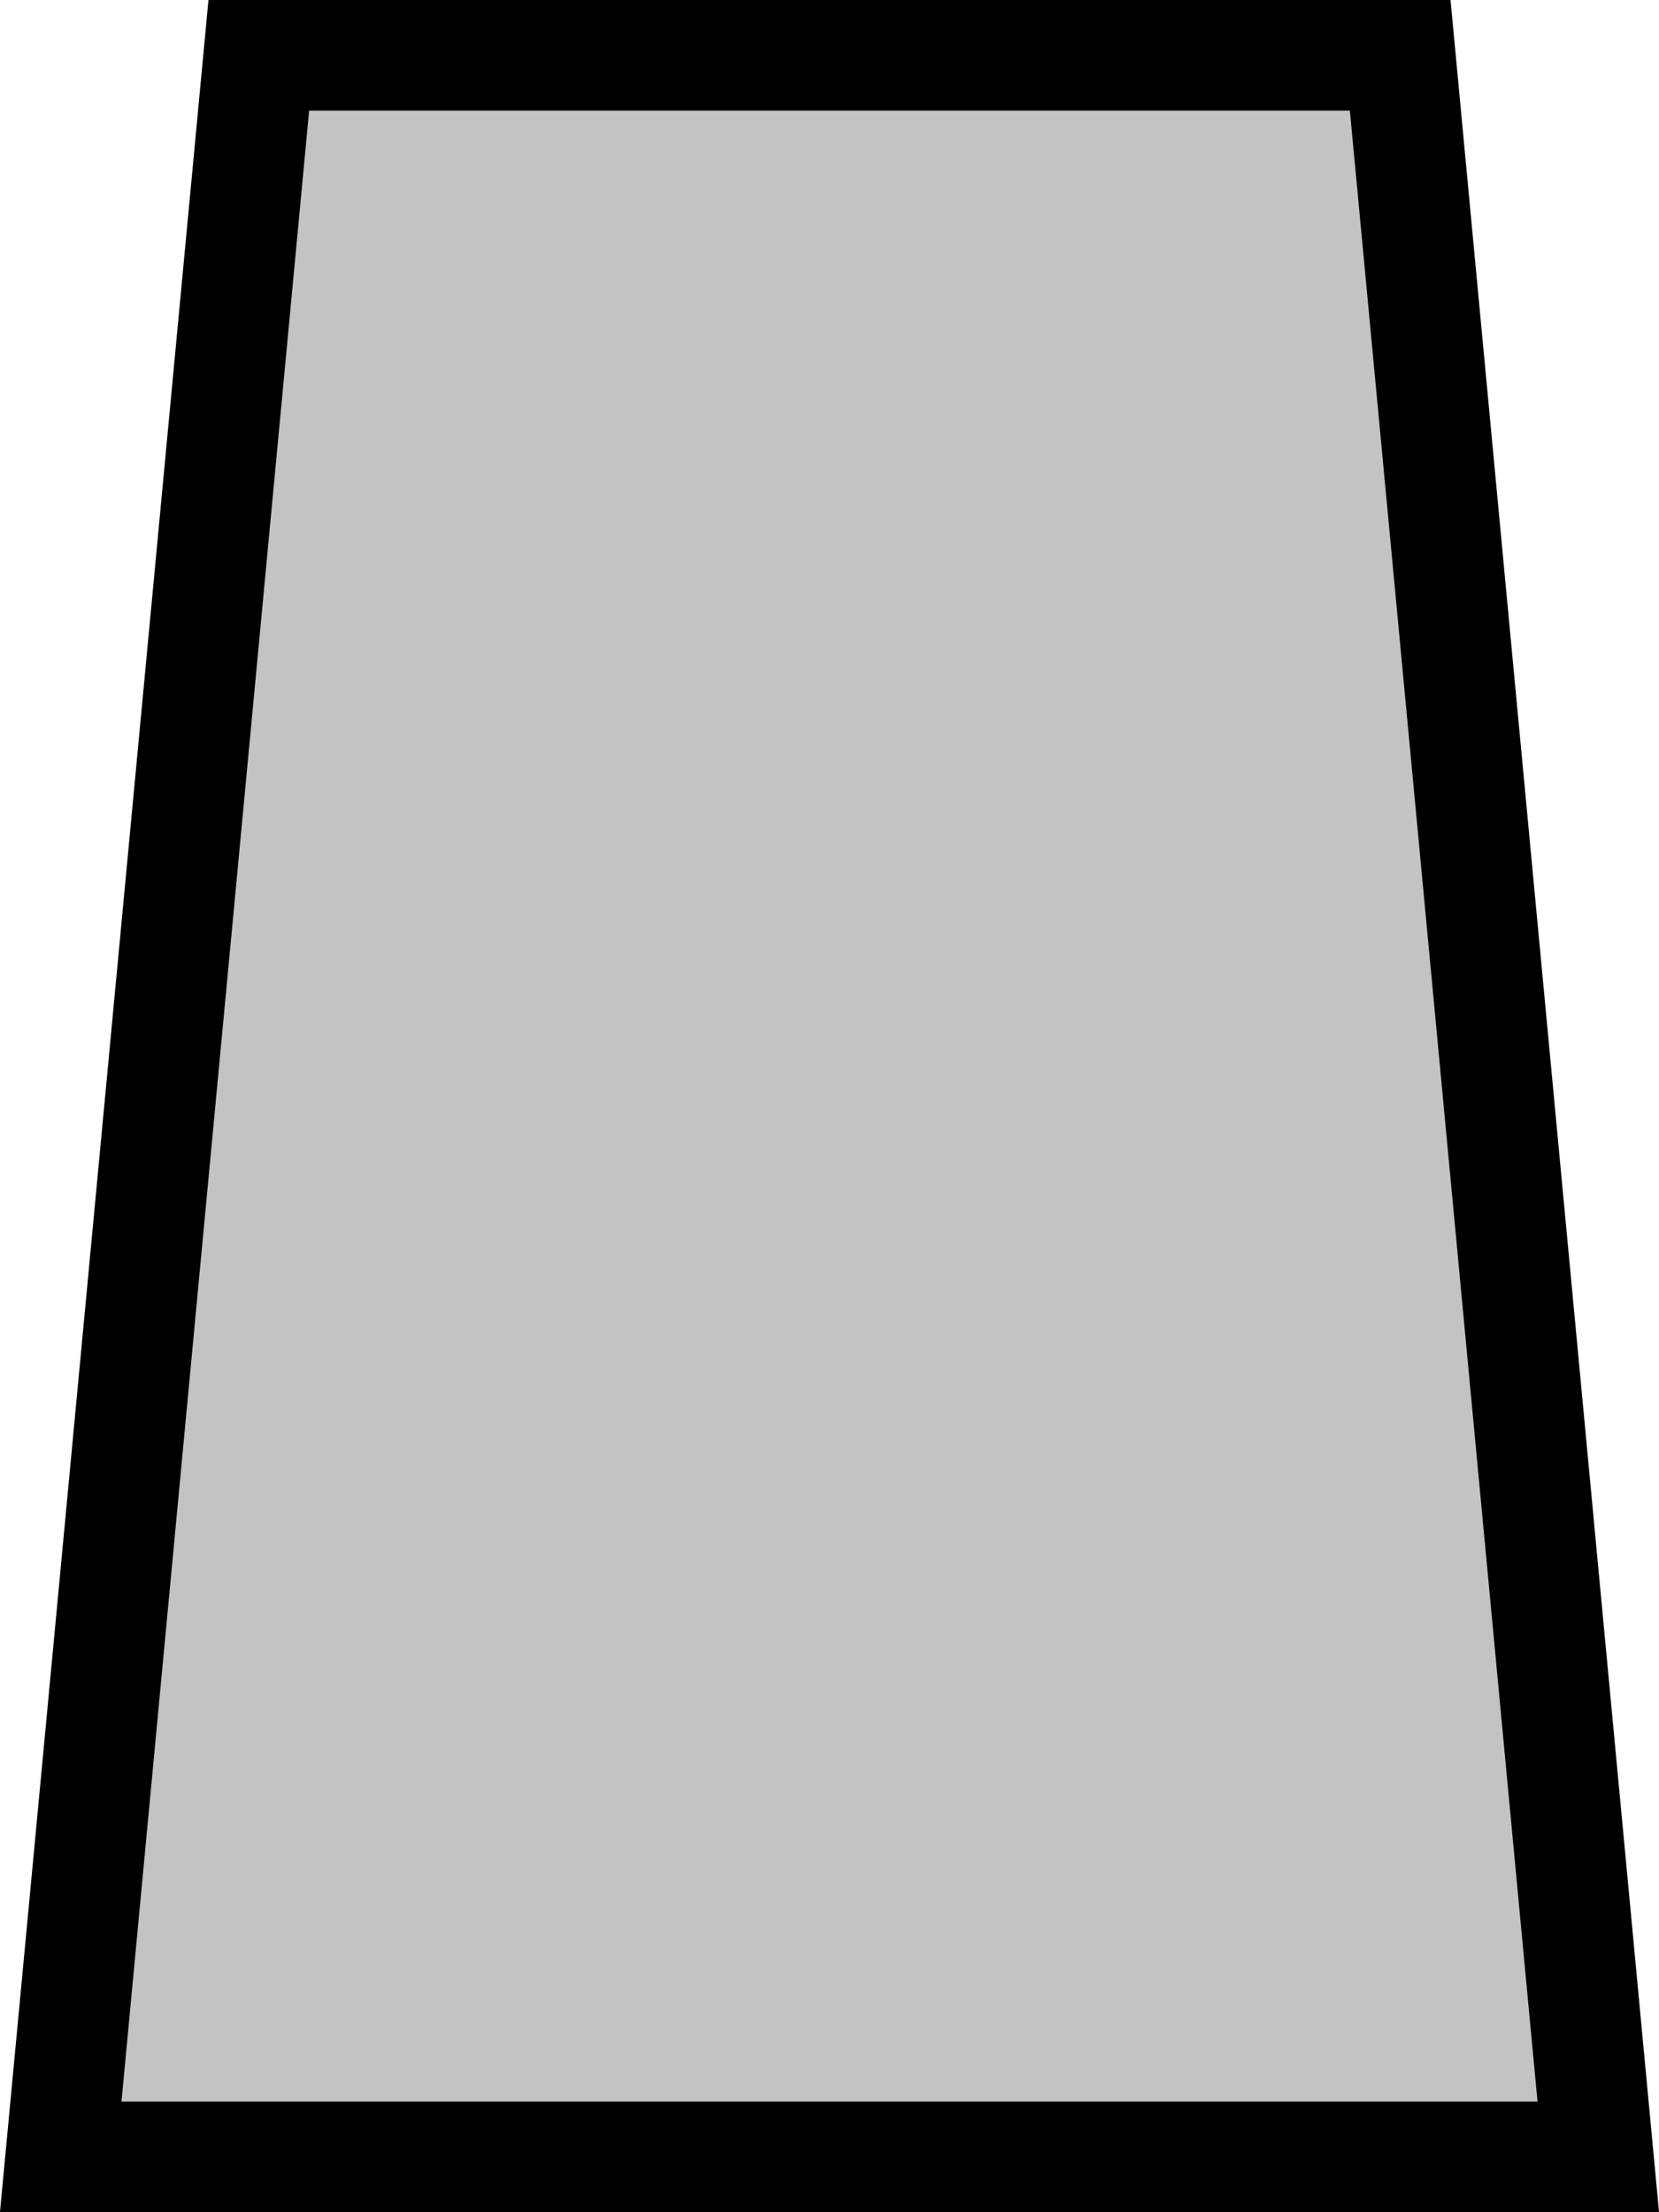 <svg width="15" height="20" viewBox="0 0 15 20" fill="none" xmlns="http://www.w3.org/2000/svg">
<path d="M0.549 19.5L2.34 0.5H12.66L14.451 19.5H0.549Z" fill="#868686" fill-opacity="0.49" stroke="black"/>
</svg>
